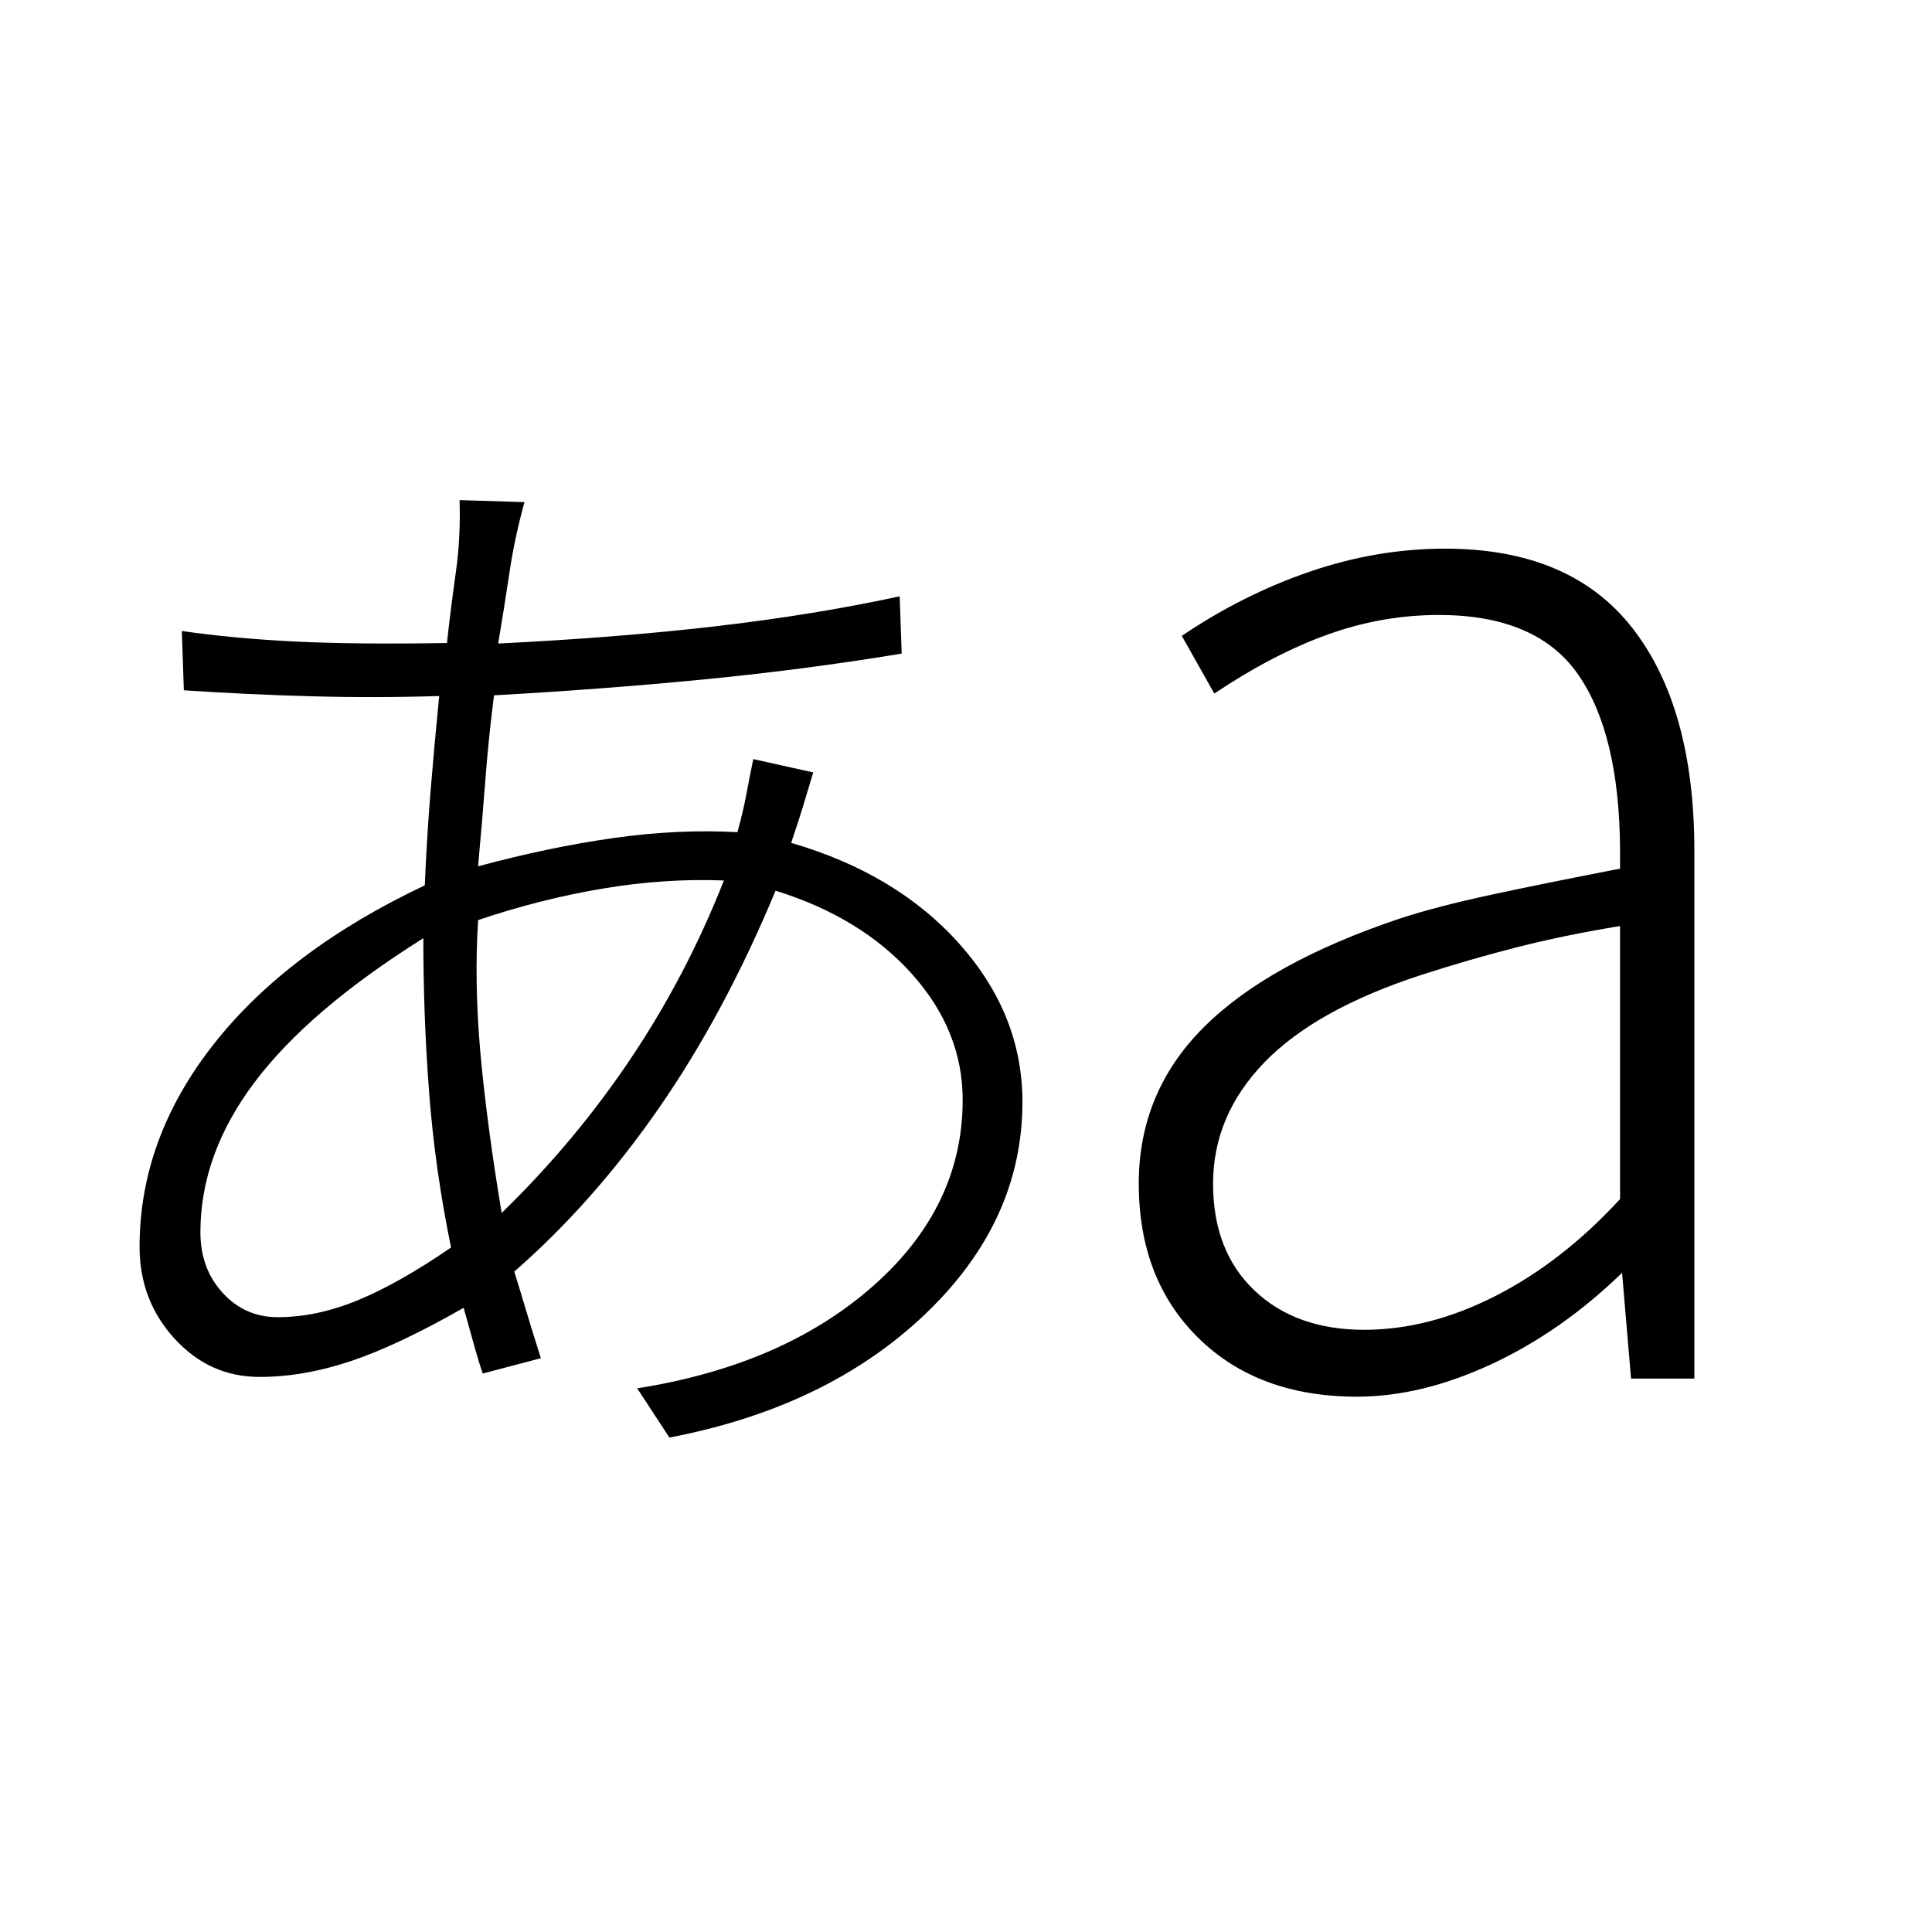 <svg xmlns="http://www.w3.org/2000/svg" height="24" viewBox="0 -960 960 960" width="24"><path d="m332.62-245.69-16-24.46q72.5-11.43 117.11-50.75 44.62-39.33 44.62-92.56 0-34.46-25.27-62.64-25.27-28.17-67.7-41.32-25.42 61.07-57.94 107.98-32.52 46.9-71.9 81.29 2.88 9.23 6 19.71 3.11 10.48 7.23 23.32l-28.89 7.62q-2.11-6.08-4.17-13.58t-5.33-19.07q-32.5 18.57-56 26.46-23.5 7.88-45.38 7.88-24.88 0-42.27-19.02-17.38-19.02-17.38-45.63 0-53.89 36.82-100.67 36.83-46.79 104.91-78.95 1-23.96 2.88-47.04 1.89-23.07 4.27-47.03-31.69 1-63.38.13-31.7-.86-63.5-2.98l-1-29.46q25.88 3.73 56.28 5.23 30.41 1.5 75.45.73 2-18 4.44-35.31 2.44-17.31 1.83-35.69l32.27 1q-4.85 17.38-7.47 34.94-2.61 17.56-5.61 35.33 60.31-3 108.84-8.67 48.54-5.68 90.66-14.79l1 28.46q-48.54 8-98.6 12.86-50.06 4.87-103.98 7.87-2.77 21.88-4.34 42.67-1.58 20.79-3.58 42.29 35.38-9.54 67.42-14.06 32.04-4.52 61.46-2.9 3-10.88 4.56-19.42 1.56-8.54 3.33-16.89l29.77 6.62q-2.12 7-4.54 15.13-2.42 8.14-6.42 19.87 52.53 15.27 83.73 50.34 31.19 35.08 31.19 78.39 0 59.46-48.5 105.61-48.5 46.16-126.92 61.16ZM138-305.5q19.42 0 39.9-8.46 20.48-8.46 46.22-26.16-7.89-38.34-10.83-76.28-2.94-37.95-2.94-77.41-56.7 35.58-83.73 71.41-27.04 35.82-27.04 74.71 0 17.96 11.04 30.07Q121.65-305.5 138-305.5Zm111.27-51.77q36.5-35.5 64.17-76.77 27.68-41.27 46.25-88.46-29.46-1.15-60.4 4.06-30.94 5.21-61.71 15.63-2 30.96 1.13 65.96 3.14 35 10.56 79.58Zm428.58 58.04q32.34 0 65.42-16.9 33.08-16.91 61.73-48.06v-135.66q-27.73 4.54-51.19 10.52-23.46 5.98-47.62 13.79-52.42 17.08-77.92 43.44-25.5 26.37-25.5 60.25 0 33.54 20.56 53.08 20.55 19.54 54.52 19.54ZM674.27-266q-49.08 0-78.75-29.12-29.67-29.11-29.67-76.8 0-45.35 32.23-77.58t97.69-54.15q18.38-6 45.25-11.77 26.86-5.77 63.98-12.96v-10q-.46-57.47-21.04-86.75-20.58-29.29-69.08-29.29-28.03 0-55.07 9.69t-56.43 29.35l-16.15-28.66q30.58-20.65 63.83-32 33.25-11.34 66.98-11.34 62.31 0 93.09 39.46 30.79 39.46 30.79 110.8V-275h-31.46L806-327.54q-30.31 29.35-65.02 45.44-34.71 16.1-66.71 16.1Z"/></svg>